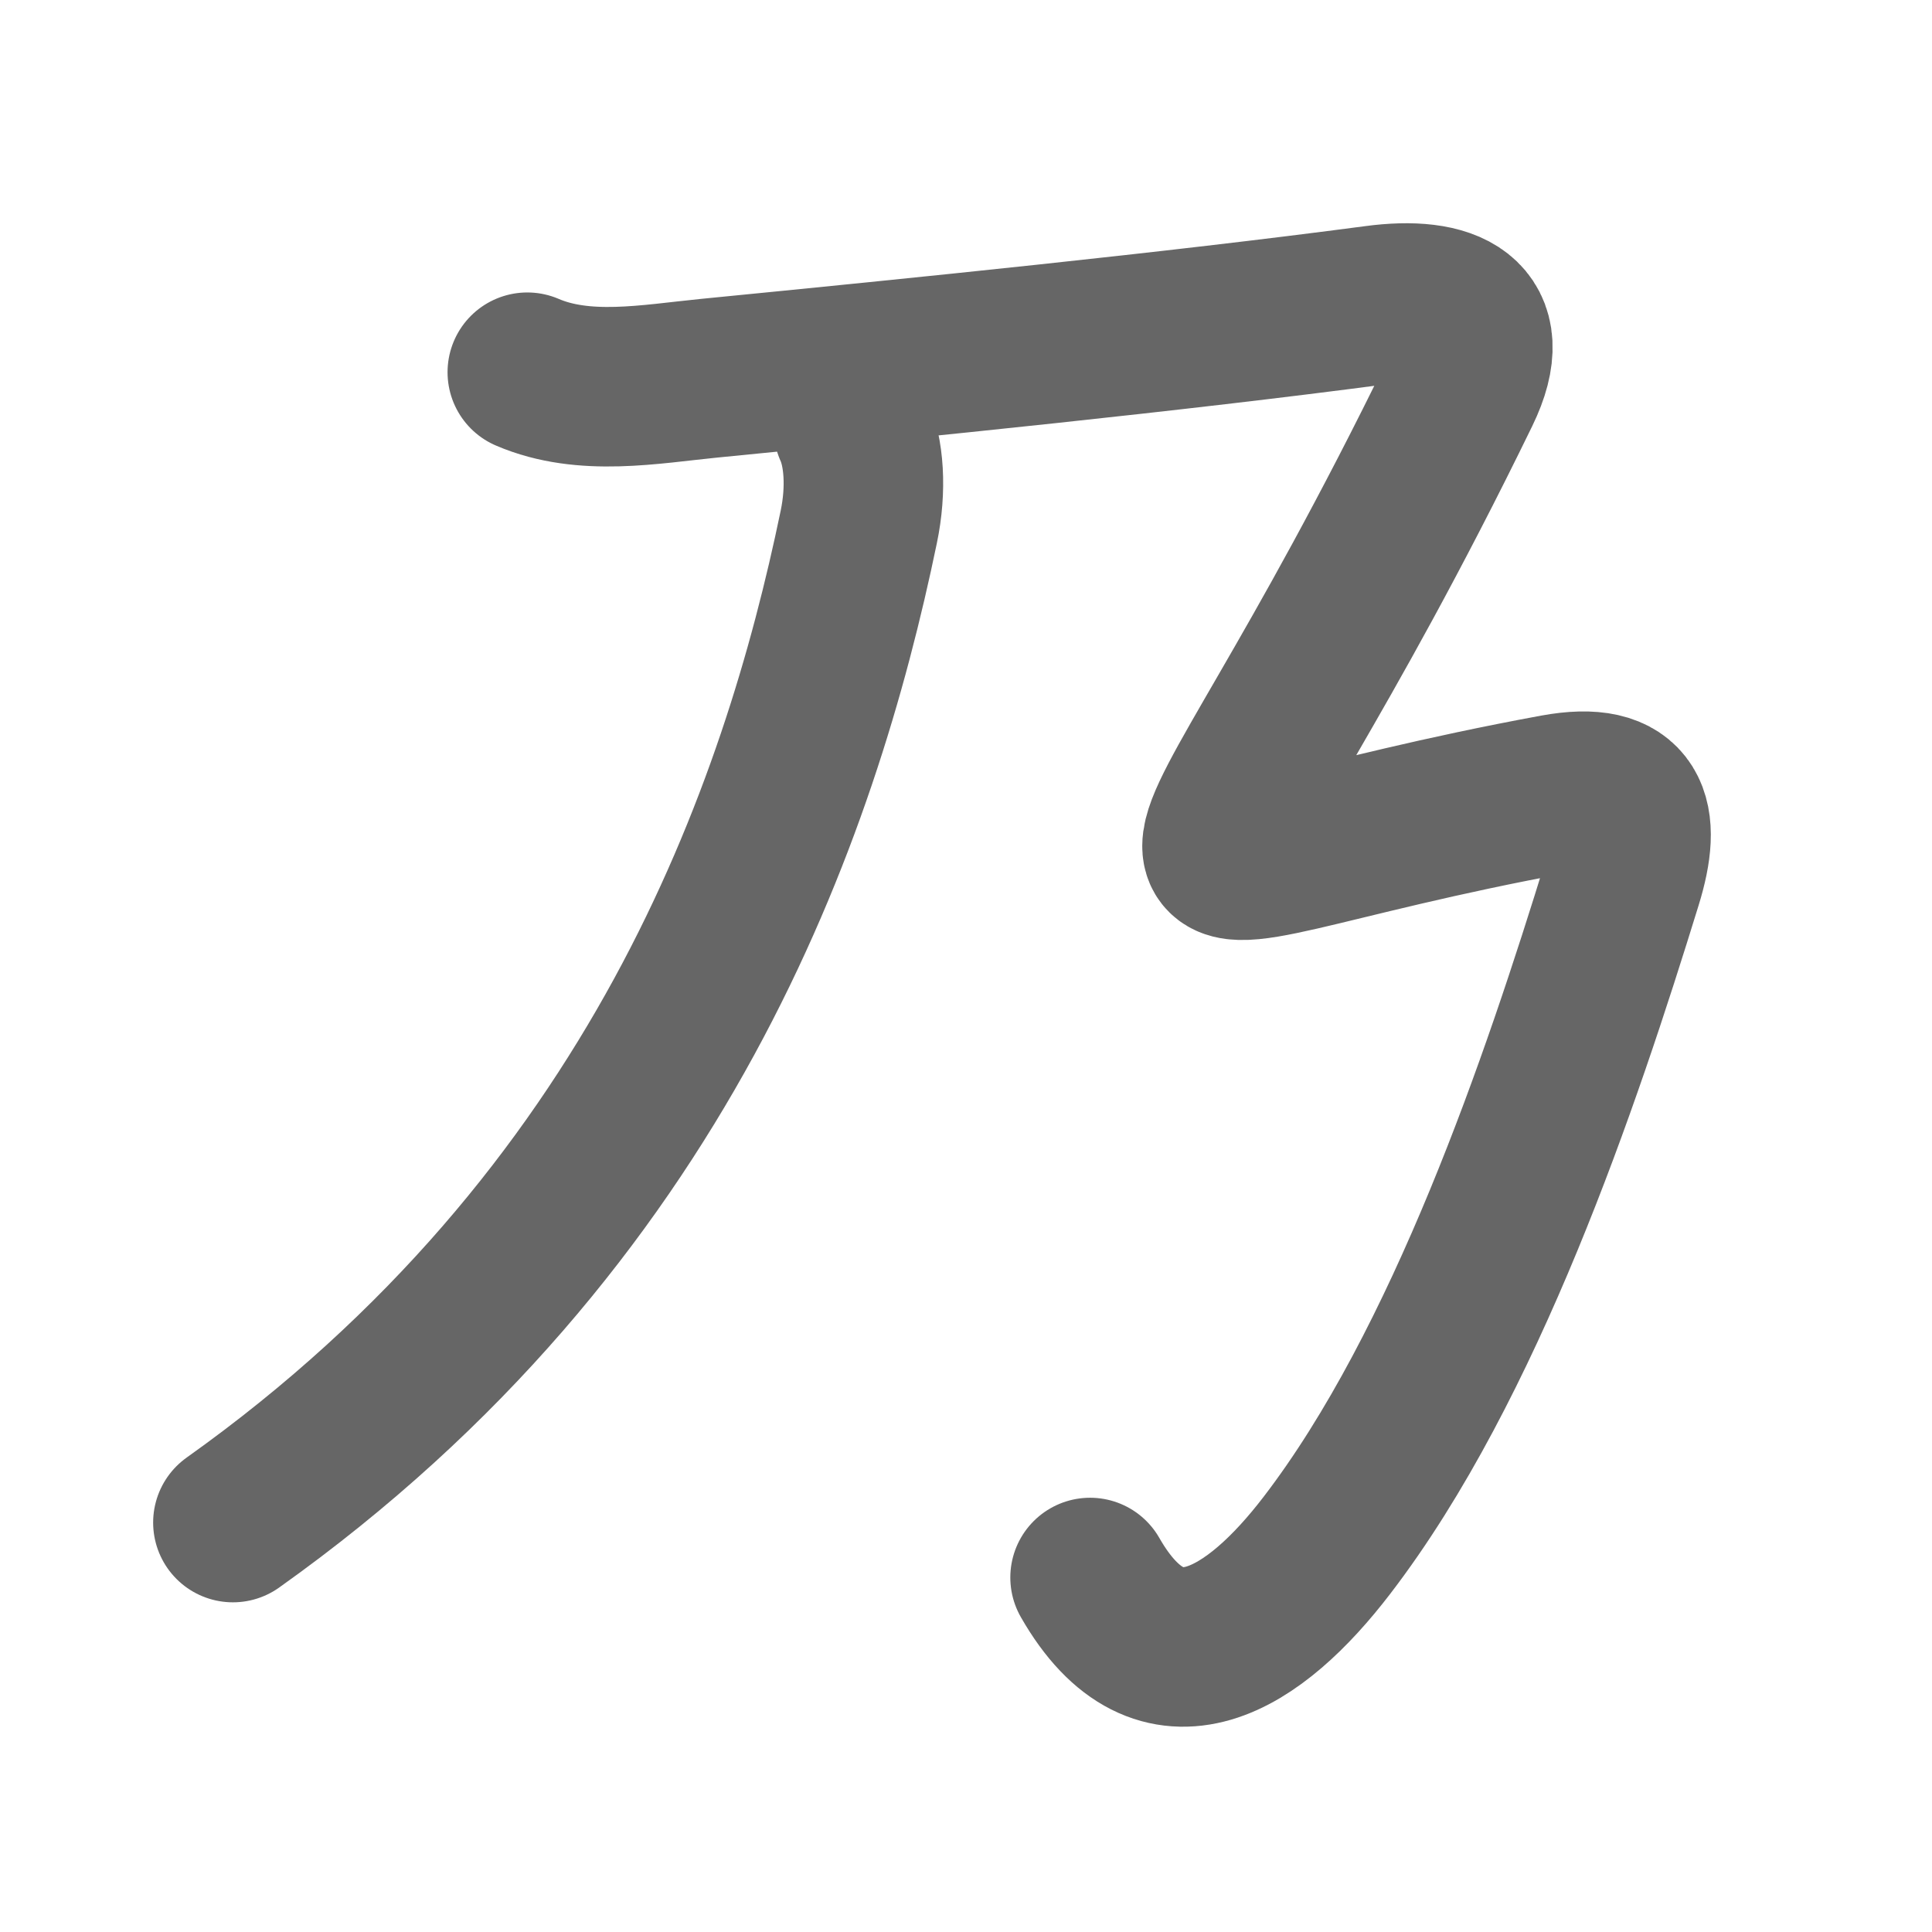 <svg xmlns="http://www.w3.org/2000/svg" width="109" height="109" viewBox="0 0 109 109" id="4e43"><g fill="none" stroke="#666" stroke-width="9" stroke-linecap="round" stroke-linejoin="round"><g><g><path d="M48.15,24.18c0.6,1.32,0.75,3.4,0.3,5.55C45.14,45.7,37.25,68.75,13.14,85.9" /></g><path d="M29.75,21c3.21,1.38,6.92,0.67,10.25,0.34c12.1-1.19,26.2-2.61,37.61-4.12c4.03-0.54,6.86,0.6,4.79,4.85C66.25,55.25,60.88,49.75,87.76,44.8c4.26-0.78,4.9,1.32,3.77,4.96C88.08,60.95,82.68,77,74.85,87.2c-4.01,5.23-9.32,8.85-13.35,1.8" /></g></g><g fill="none" stroke="#000" stroke-width="5" stroke-linecap="round" stroke-linejoin="round"><g><g><path d="M48.15,24.18c0.6,1.32,0.75,3.4,0.3,5.55C45.14,45.7,37.25,68.75,13.14,85.9" stroke-dasharray="73.67" stroke-dashoffset="73.67"><animate id="0" attributeName="stroke-dashoffset" values="73.67;0" dur="0.55s" fill="freeze" begin="0s;4e43.click" /></path></g><path d="M29.75,21c3.21,1.38,6.92,0.67,10.25,0.34c12.1-1.19,26.2-2.61,37.61-4.12c4.03-0.54,6.86,0.6,4.79,4.85C66.25,55.25,60.88,49.75,87.76,44.8c4.26-0.78,4.9,1.32,3.77,4.96C88.08,60.95,82.68,77,74.85,87.2c-4.01,5.23-9.32,8.85-13.35,1.8" stroke-dasharray="173.12" stroke-dashoffset="173.12"><animate attributeName="stroke-dashoffset" values="173.12" fill="freeze" begin="4e43.click" /><animate id="1" attributeName="stroke-dashoffset" values="173.12;0" dur="1.3s" fill="freeze" begin="0.end" /></path></g></g></svg>